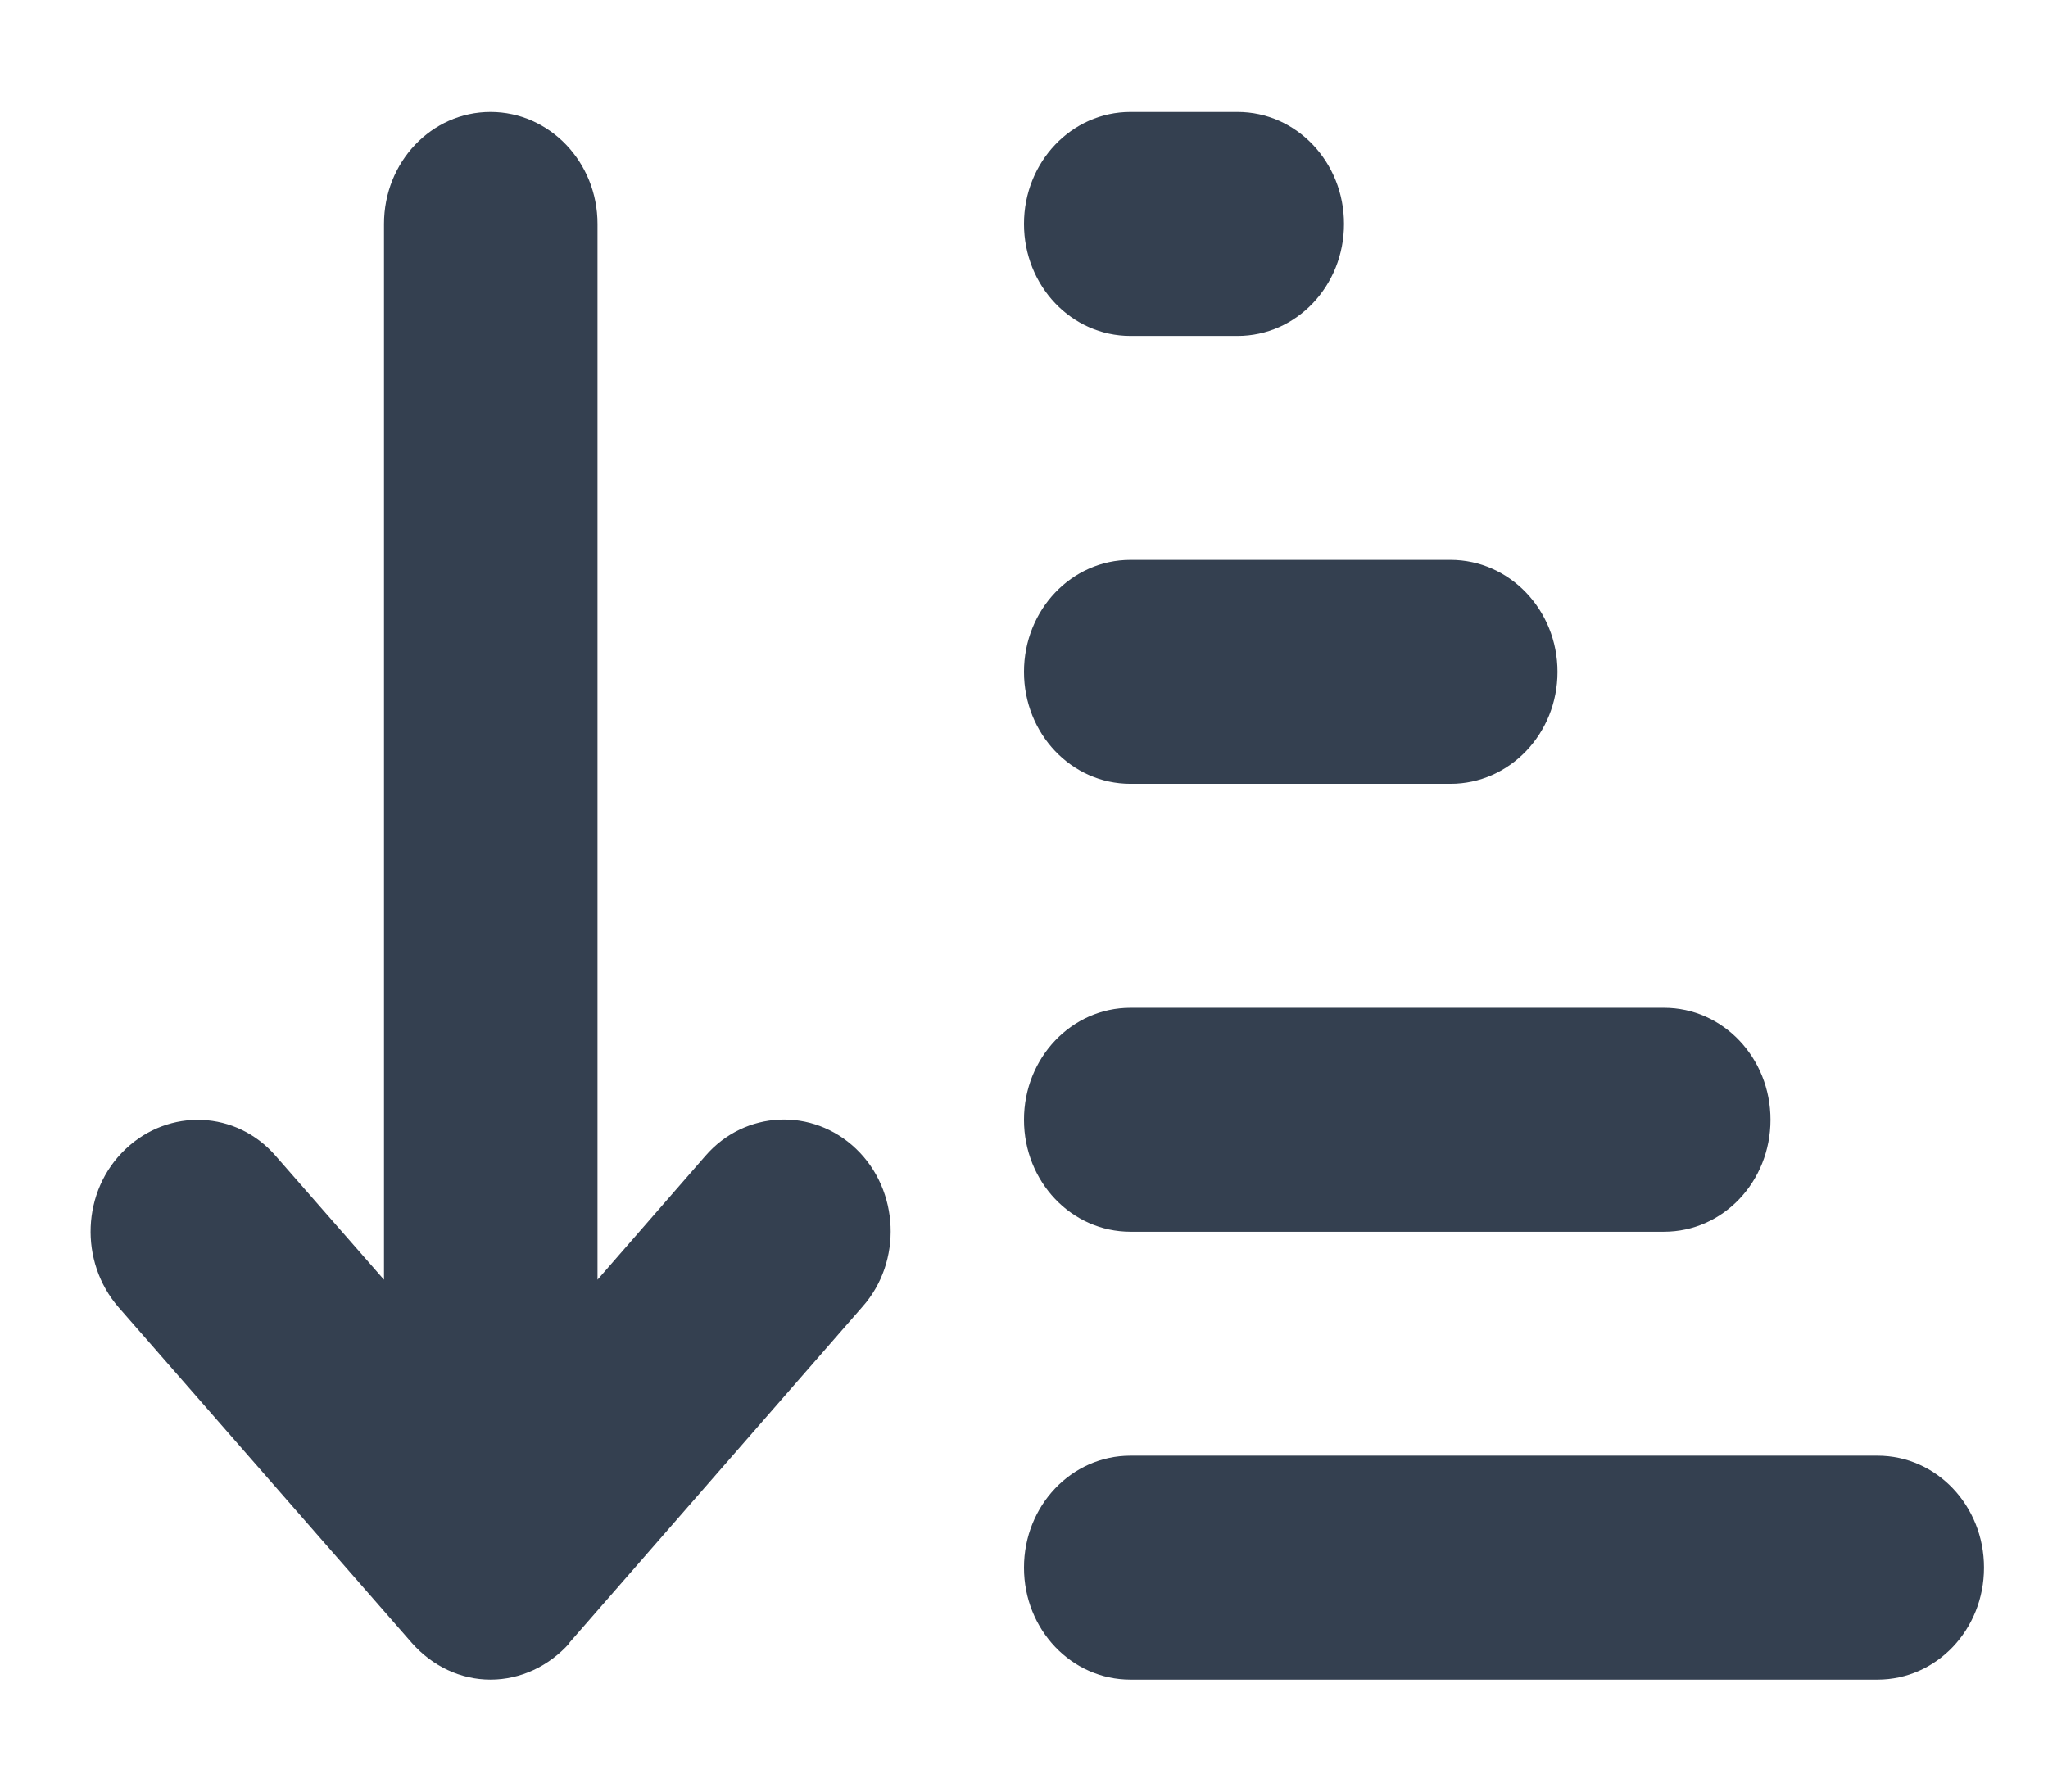 <svg xmlns="http://www.w3.org/2000/svg" xmlns:xlink="http://www.w3.org/1999/xlink" width="16px" height="14px" viewBox="0 0 15 14" version="1.1">
<g id="surface1">
<path style=" stroke:none;fill-rule:nonzero;fill:#344050;fill-opacity:1;" d="M 3.949 12.84 C 3.789 13.02 3.566 13.125 3.332 13.125 C 3.098 13.125 2.879 13.02 2.719 12.84 L 0.426 10.215 C 0.117 9.859 0.137 9.305 0.48 8.98 C 0.82 8.656 1.348 8.676 1.656 9.035 L 2.5 10 L 2.5 1.75 C 2.5 1.266 2.871 0.875 3.332 0.875 C 3.793 0.875 4.168 1.266 4.168 1.75 L 4.168 10 L 5.012 9.031 C 5.32 8.676 5.848 8.652 6.188 8.977 C 6.527 9.301 6.551 9.859 6.238 10.211 L 3.949 12.836 Z M 8.332 0.875 L 9.168 0.875 C 9.629 0.875 10 1.266 10 1.75 C 10 2.234 9.629 2.625 9.168 2.625 L 8.332 2.625 C 7.871 2.625 7.5 2.234 7.5 1.75 C 7.5 1.266 7.871 0.875 8.332 0.875 Z M 8.332 4.375 L 10.832 4.375 C 11.293 4.375 11.668 4.766 11.668 5.25 C 11.668 5.734 11.293 6.125 10.832 6.125 L 8.332 6.125 C 7.871 6.125 7.5 5.734 7.5 5.25 C 7.5 4.766 7.871 4.375 8.332 4.375 Z M 8.332 7.875 L 12.5 7.875 C 12.961 7.875 13.332 8.266 13.332 8.75 C 13.332 9.234 12.961 9.625 12.5 9.625 L 8.332 9.625 C 7.871 9.625 7.5 9.234 7.5 8.75 C 7.5 8.266 7.871 7.875 8.332 7.875 Z M 8.332 11.375 L 14.168 11.375 C 14.629 11.375 15 11.766 15 12.25 C 15 12.734 14.629 13.125 14.168 13.125 L 8.332 13.125 C 7.871 13.125 7.5 12.734 7.5 12.25 C 7.5 11.766 7.871 11.375 8.332 11.375 Z M 8.332 11.375 "/>
</g>
</svg>
